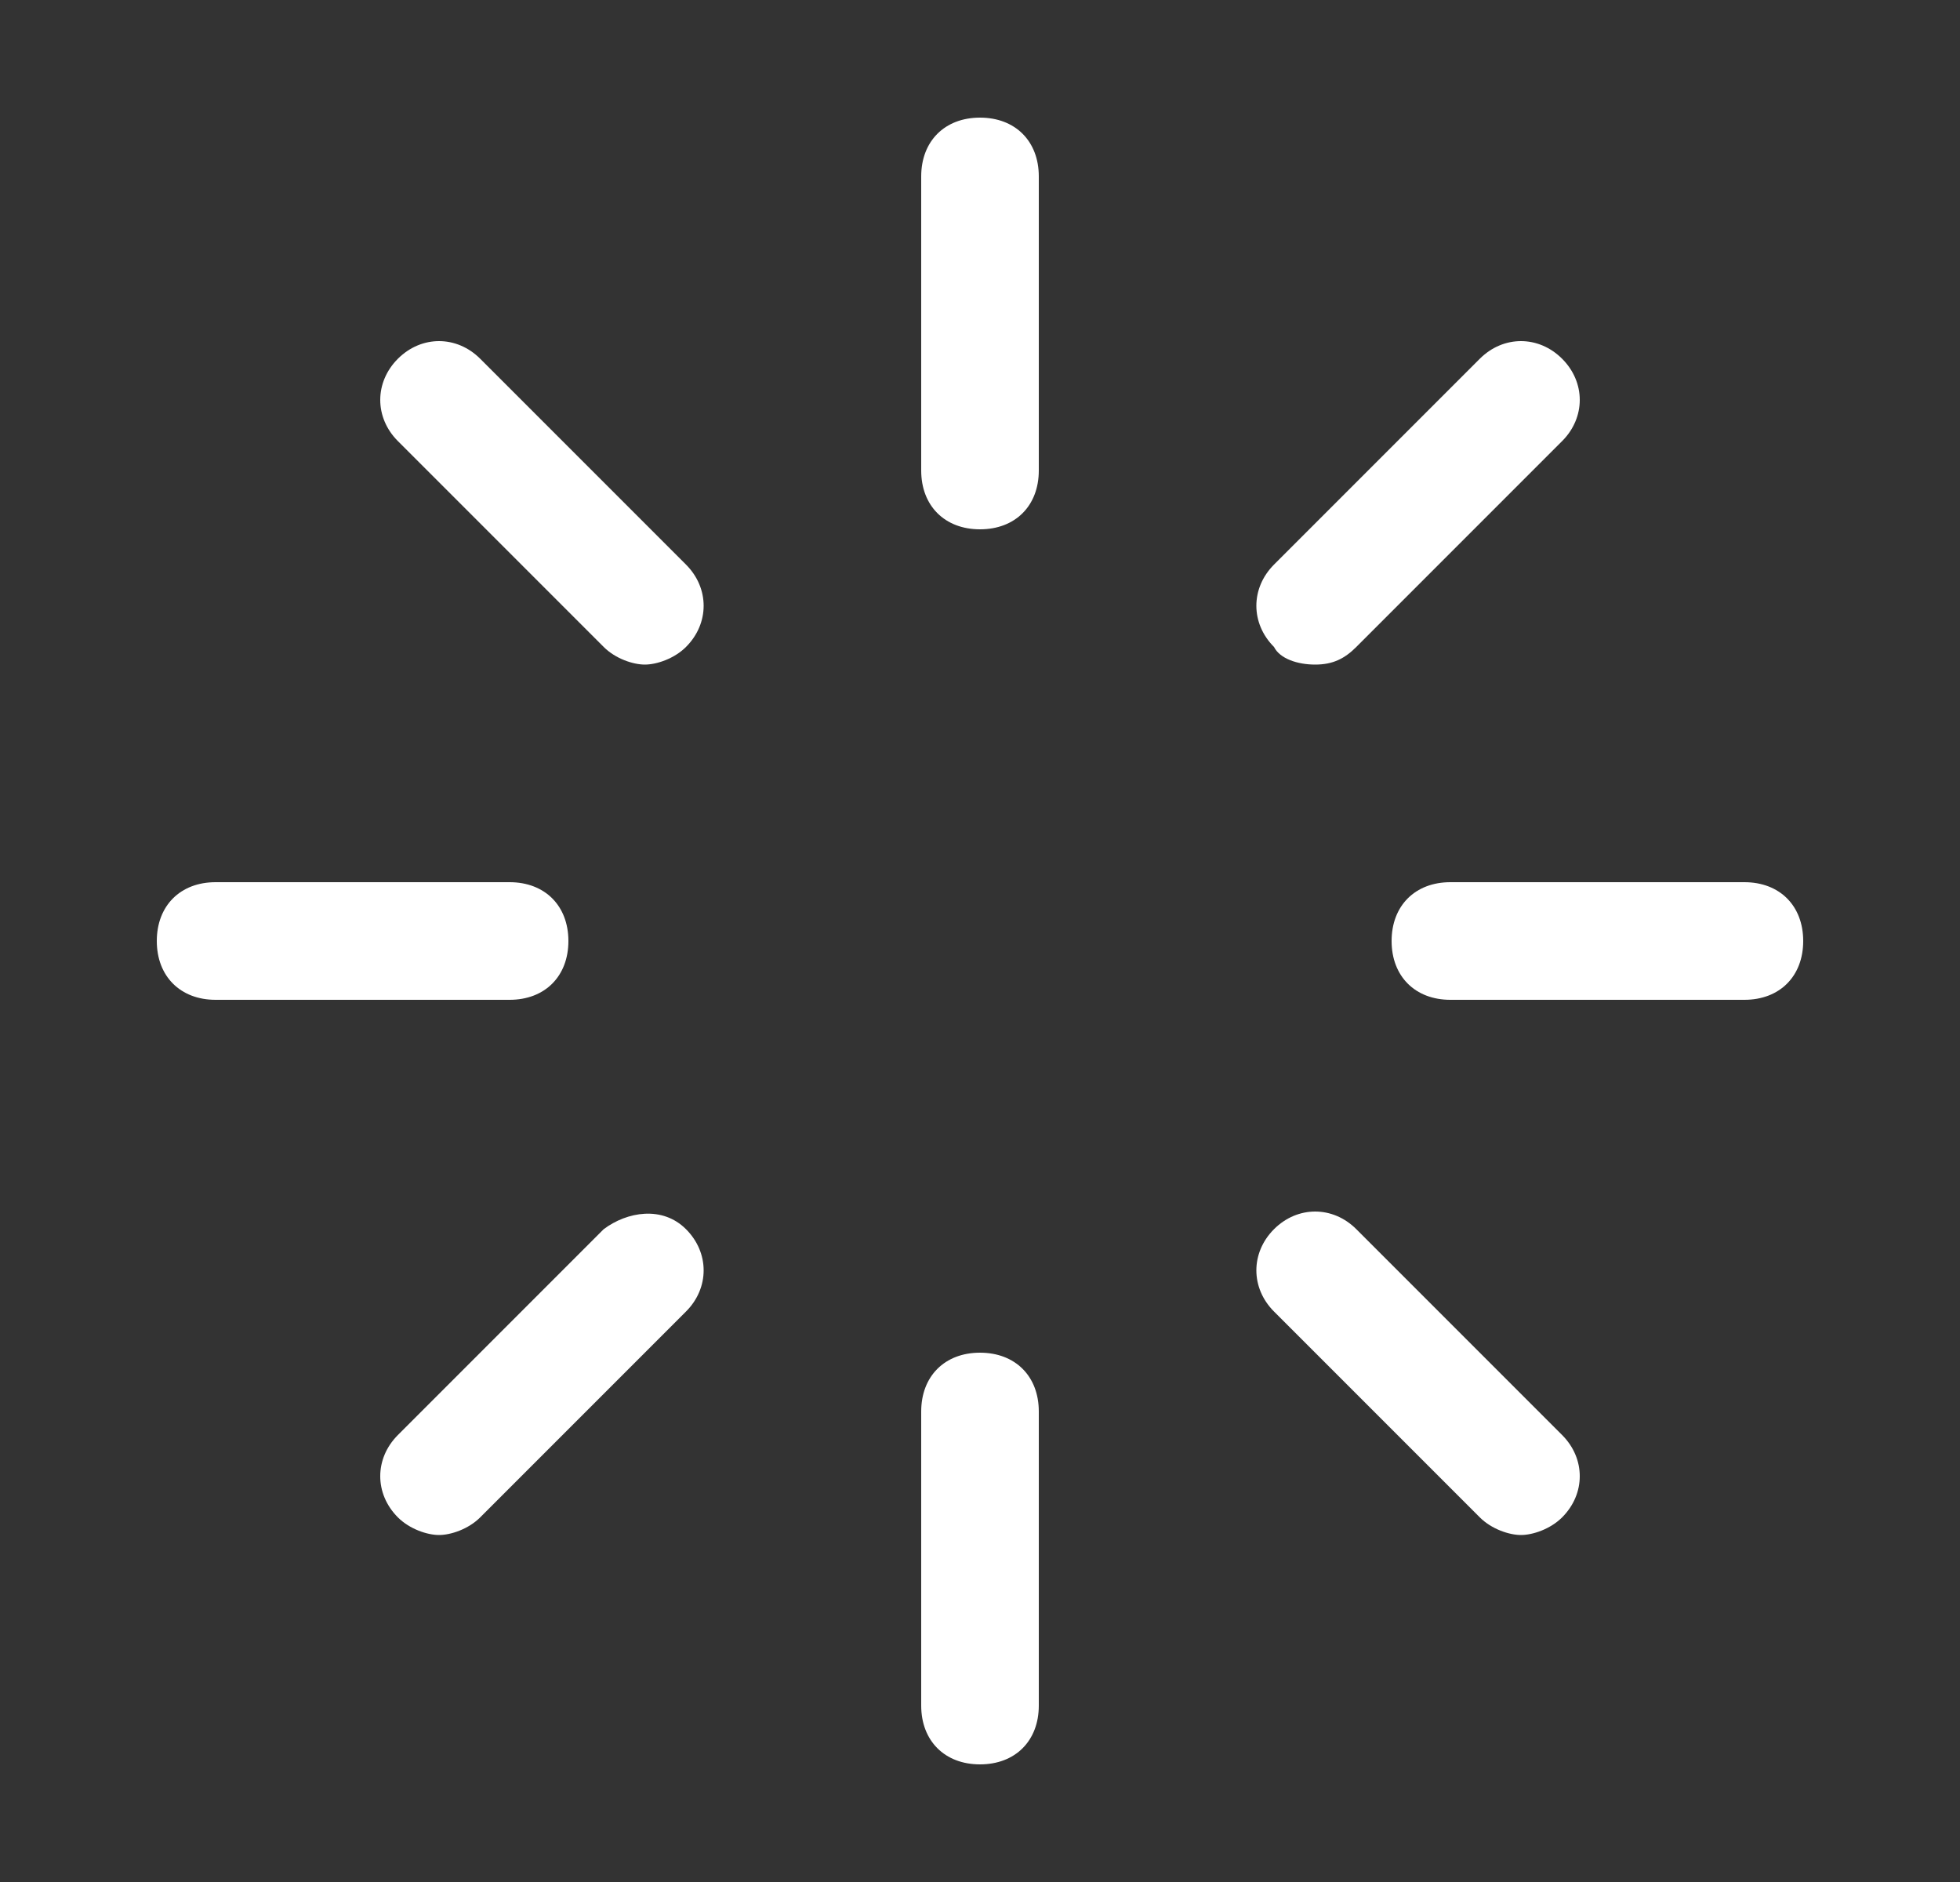 <svg width="25" height="24" viewBox="0 0 25 24" fill="none" xmlns="http://www.w3.org/2000/svg">
<rect x="0" y="0" width="25" height="24" fill="#333333" stroke="none"/>
<g id="interface-ui-loading-wait-buffering-circular_svgrepo.com">
<g id="Group">
<path id="Vector" d="M12.5 1.5C12.05 1.5 11.75 1.8 11.75 2.25V6C11.75 6.45 12.05 6.75 12.5 6.75C12.95 6.75 13.25 6.45 13.25 6V2.25C13.25 1.8 12.95 1.5 12.5 1.5Z" fill="white"/>
<path id="Vector_2" d="M6.125 4.575C5.825 4.275 5.375 4.275 5.075 4.575C4.775 4.875 4.775 5.325 5.075 5.625L7.7 8.25C7.85 8.4 8.075 8.475 8.225 8.475C8.375 8.475 8.6 8.4 8.75 8.25C9.05 7.95 9.05 7.5 8.75 7.2L6.125 4.575Z" fill="white"/>
<path id="Vector_3" d="M7.25 12C7.25 11.55 6.95 11.25 6.5 11.25H2.75C2.3 11.25 2 11.55 2 12C2 12.45 2.3 12.75 2.75 12.75H6.5C6.95 12.75 7.25 12.45 7.25 12Z" fill="white"/>
<path id="Vector_4" d="M7.7 15.675L5.075 18.3C4.775 18.6 4.775 19.05 5.075 19.35C5.225 19.5 5.45 19.575 5.6 19.575C5.75 19.575 5.975 19.5 6.125 19.35L8.75 16.725C9.05 16.425 9.05 15.975 8.75 15.675C8.45 15.375 8 15.45 7.7 15.675Z" fill="white"/>
<path id="Vector_5" d="M12.5 17.25C12.05 17.25 11.75 17.55 11.75 18V21.75C11.75 22.2 12.05 22.5 12.5 22.5C12.95 22.5 13.25 22.2 13.25 21.75V18C13.25 17.55 12.95 17.25 12.5 17.25Z" fill="white"/>
<path id="Vector_6" d="M17.3 15.675C17 15.375 16.55 15.375 16.25 15.675C15.95 15.975 15.95 16.425 16.25 16.725L18.875 19.35C19.025 19.5 19.25 19.575 19.4 19.575C19.55 19.575 19.775 19.5 19.925 19.35C20.225 19.05 20.225 18.6 19.925 18.3L17.3 15.675Z" fill="white"/>
<path id="Vector_7" d="M22.25 11.25H18.5C18.05 11.25 17.75 11.55 17.75 12C17.75 12.45 18.05 12.75 18.5 12.75H22.25C22.7 12.75 23 12.45 23 12C23 11.55 22.7 11.25 22.25 11.25Z" fill="white"/>
<path id="Vector_8" d="M16.775 8.475C17 8.475 17.15 8.4 17.3 8.25L19.925 5.625C20.225 5.325 20.225 4.875 19.925 4.575C19.625 4.275 19.175 4.275 18.875 4.575L16.25 7.2C15.95 7.5 15.95 7.95 16.25 8.25C16.325 8.4 16.55 8.475 16.775 8.475Z" fill="white"/>
</g>
</g>
</svg>
